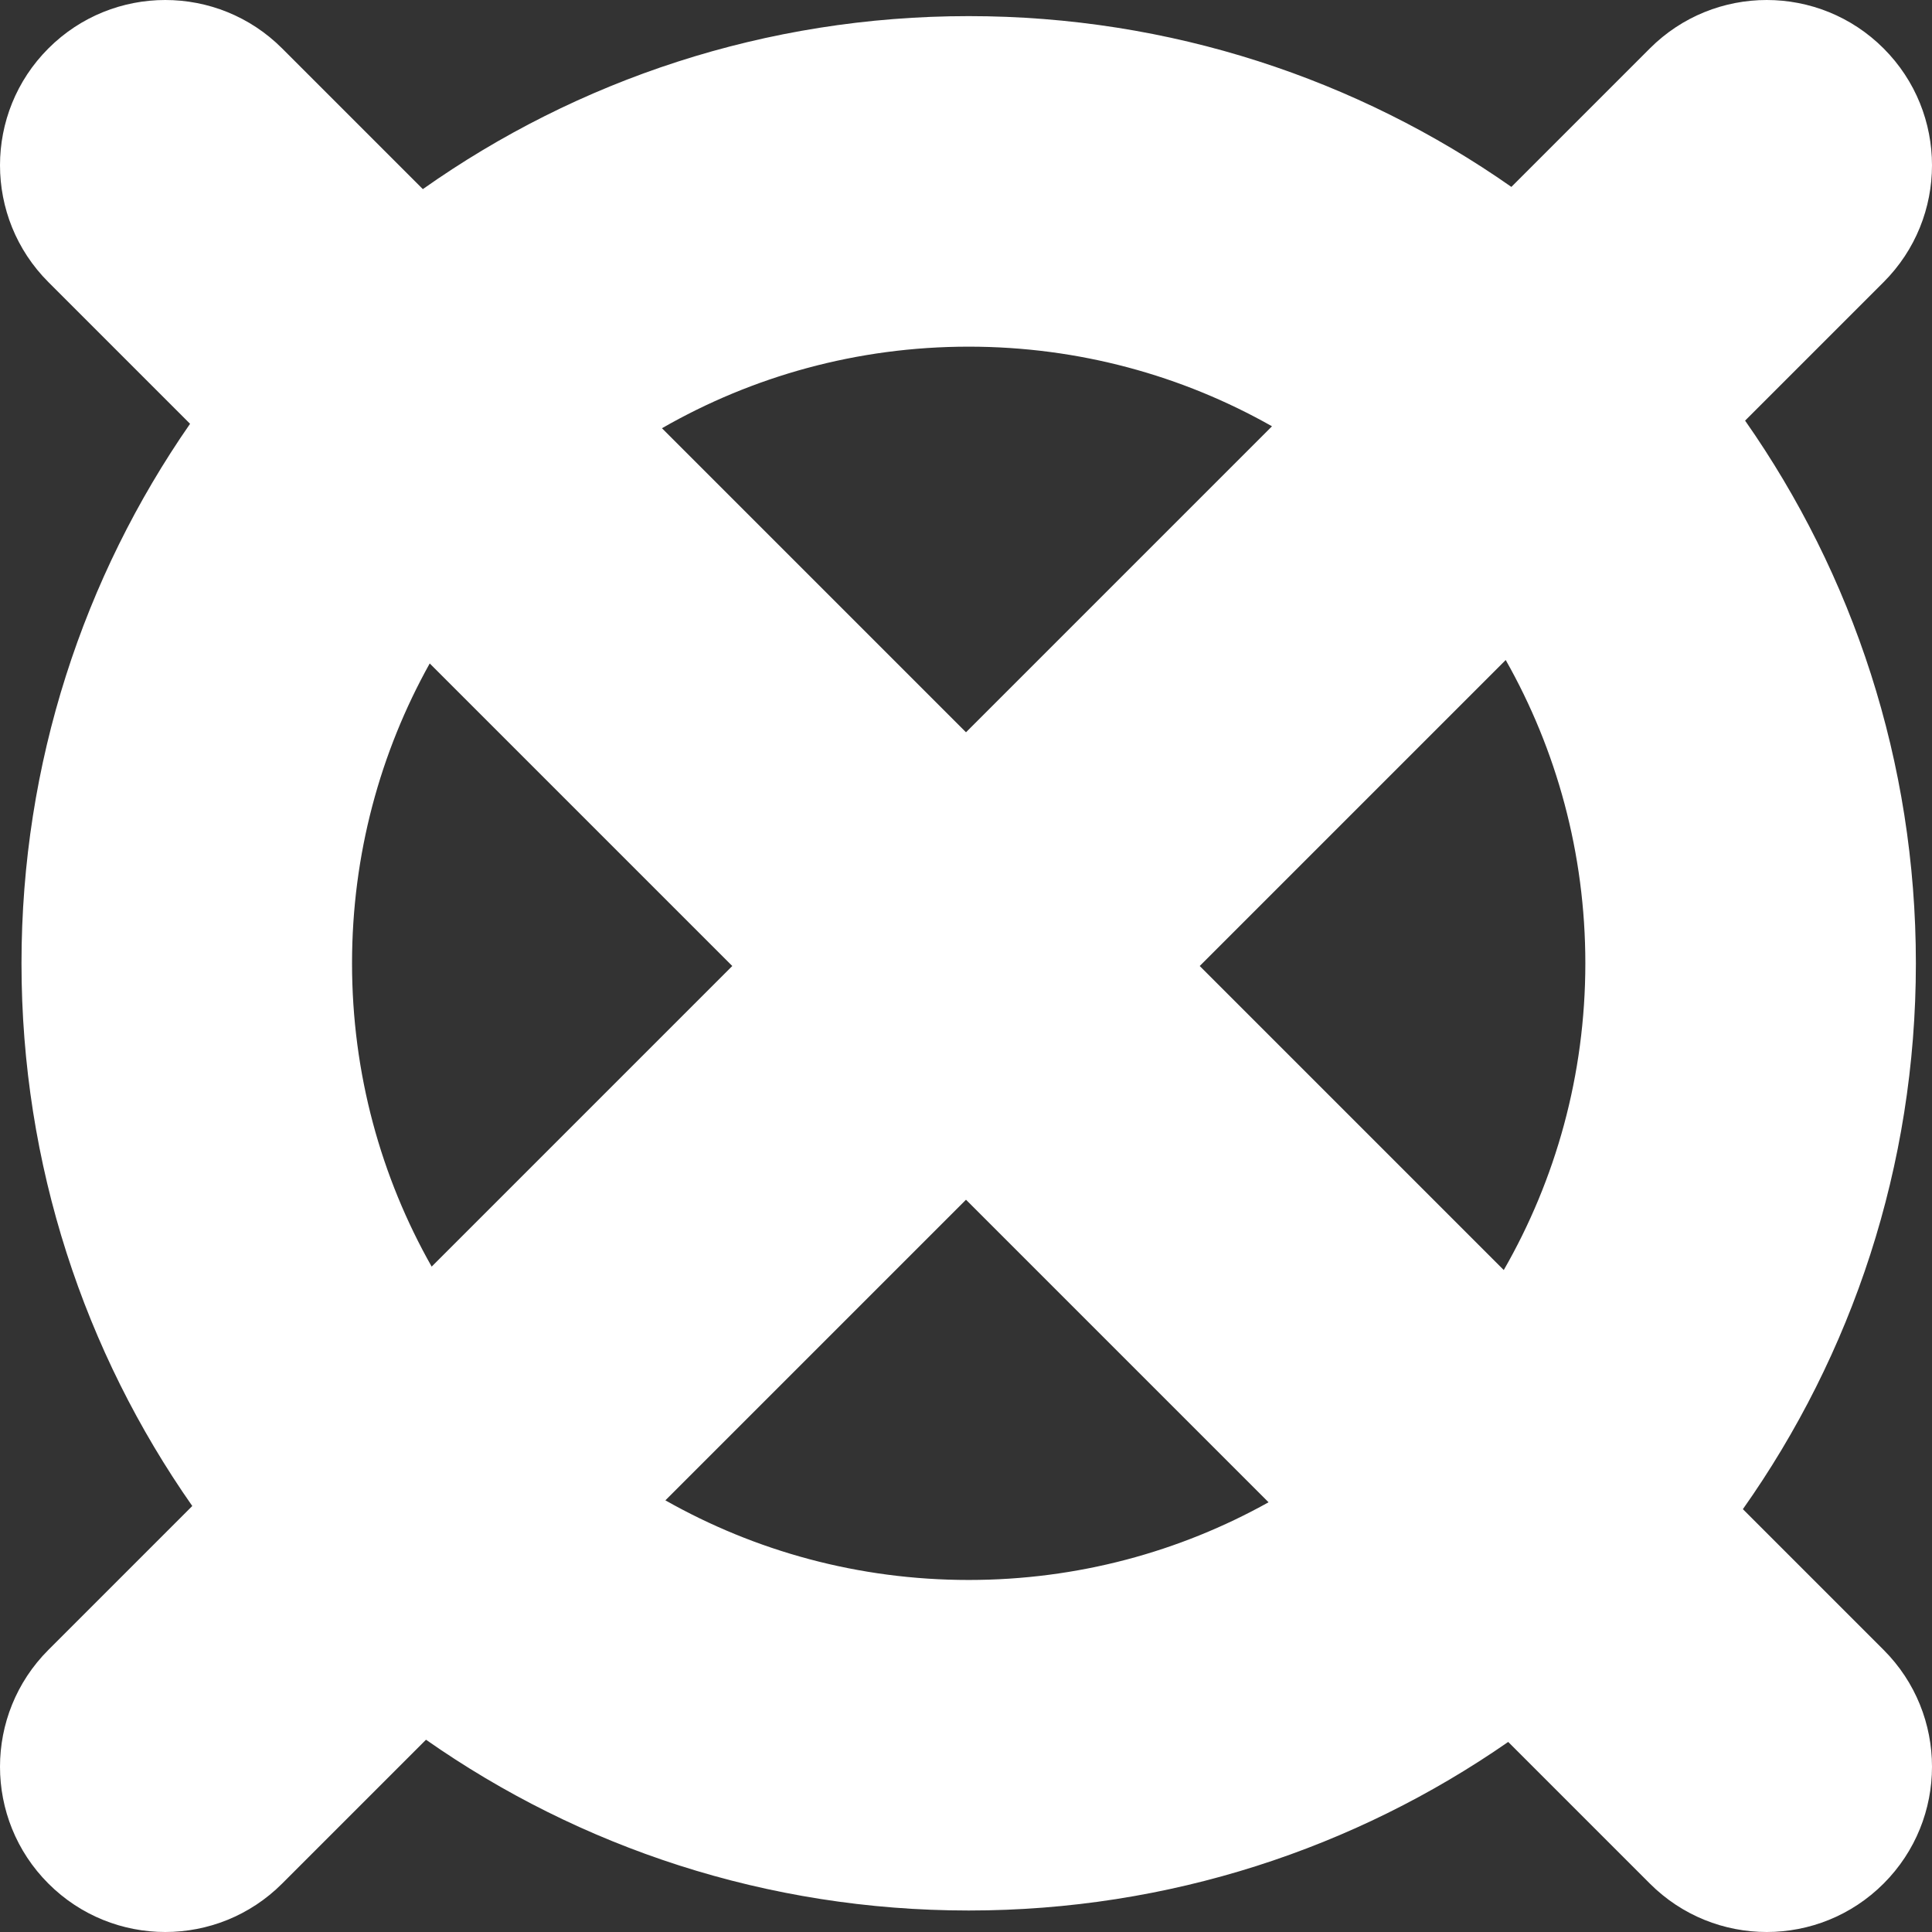 <svg xmlns="http://www.w3.org/2000/svg" version="1.1" xmlns:xlink="http://www.w3.org/1999/xlink" xmlns:svgjs="http://svgjs.com/svgjs" width="500" height="500"><rect width="100%" height="100%" fill="#333333" stroke="none"/><svg width="500" height="500" viewBox="0 0 500 500" fill="none" xmlns="http://www.w3.org/2000/svg">
<path fill-rule="evenodd" clip-rule="evenodd" d="M12.527 12.527C29.231 -4.176 56.312 -4.176 73.015 12.527L109.432 48.944C149.361 20.741 198.093 4.172 250.695 4.172C302.94 4.172 351.367 20.516 391.142 48.37L426.985 12.527C443.688 -4.176 470.769 -4.176 487.473 12.527C504.176 29.231 504.176 56.312 487.473 73.015L451.63 108.858C479.484 148.633 495.828 197.06 495.828 249.305C495.828 301.907 479.259 350.639 451.056 390.568L487.473 426.985C504.176 443.688 504.176 470.769 487.473 487.473C470.769 504.176 443.688 504.176 426.985 487.473L390.323 450.811C350.702 478.316 302.581 494.437 250.695 494.437C198.451 494.437 150.024 478.093 110.249 450.239L73.015 487.473C56.312 504.176 29.231 504.176 12.527 487.473C-4.176 470.769 -4.176 443.688 12.527 426.985L49.761 389.751C21.907 349.976 5.563 301.549 5.563 249.305C5.563 197.419 21.684 149.298 49.189 109.677L12.527 73.015C-4.176 56.312 -4.176 29.231 12.527 12.527ZM172.201 388.287C195.378 401.406 222.162 408.894 250.695 408.894C278.864 408.894 305.328 401.596 328.3 388.788L250 310.488L172.201 388.287ZM189.512 250L111.713 327.8C98.594 304.622 91.106 277.838 91.106 249.305C91.106 221.136 98.404 194.672 111.212 171.7L189.512 250ZM310.488 250L389.173 328.685C402.604 305.306 410.285 278.202 410.285 249.305C410.285 220.771 402.797 193.987 389.678 170.81L310.488 250ZM329.19 110.322L250 189.512L171.315 110.827C194.694 97.396 221.798 89.715 250.695 89.715C279.229 89.715 306.013 97.203 329.19 110.322Z" fill="white"></path>
</svg><style>@media (prefers-color-scheme: light) { :root { filter: contrast(1) brightness(0.1); } }
@media (prefers-color-scheme: dark) { :root { filter: none; } }
</style></svg>